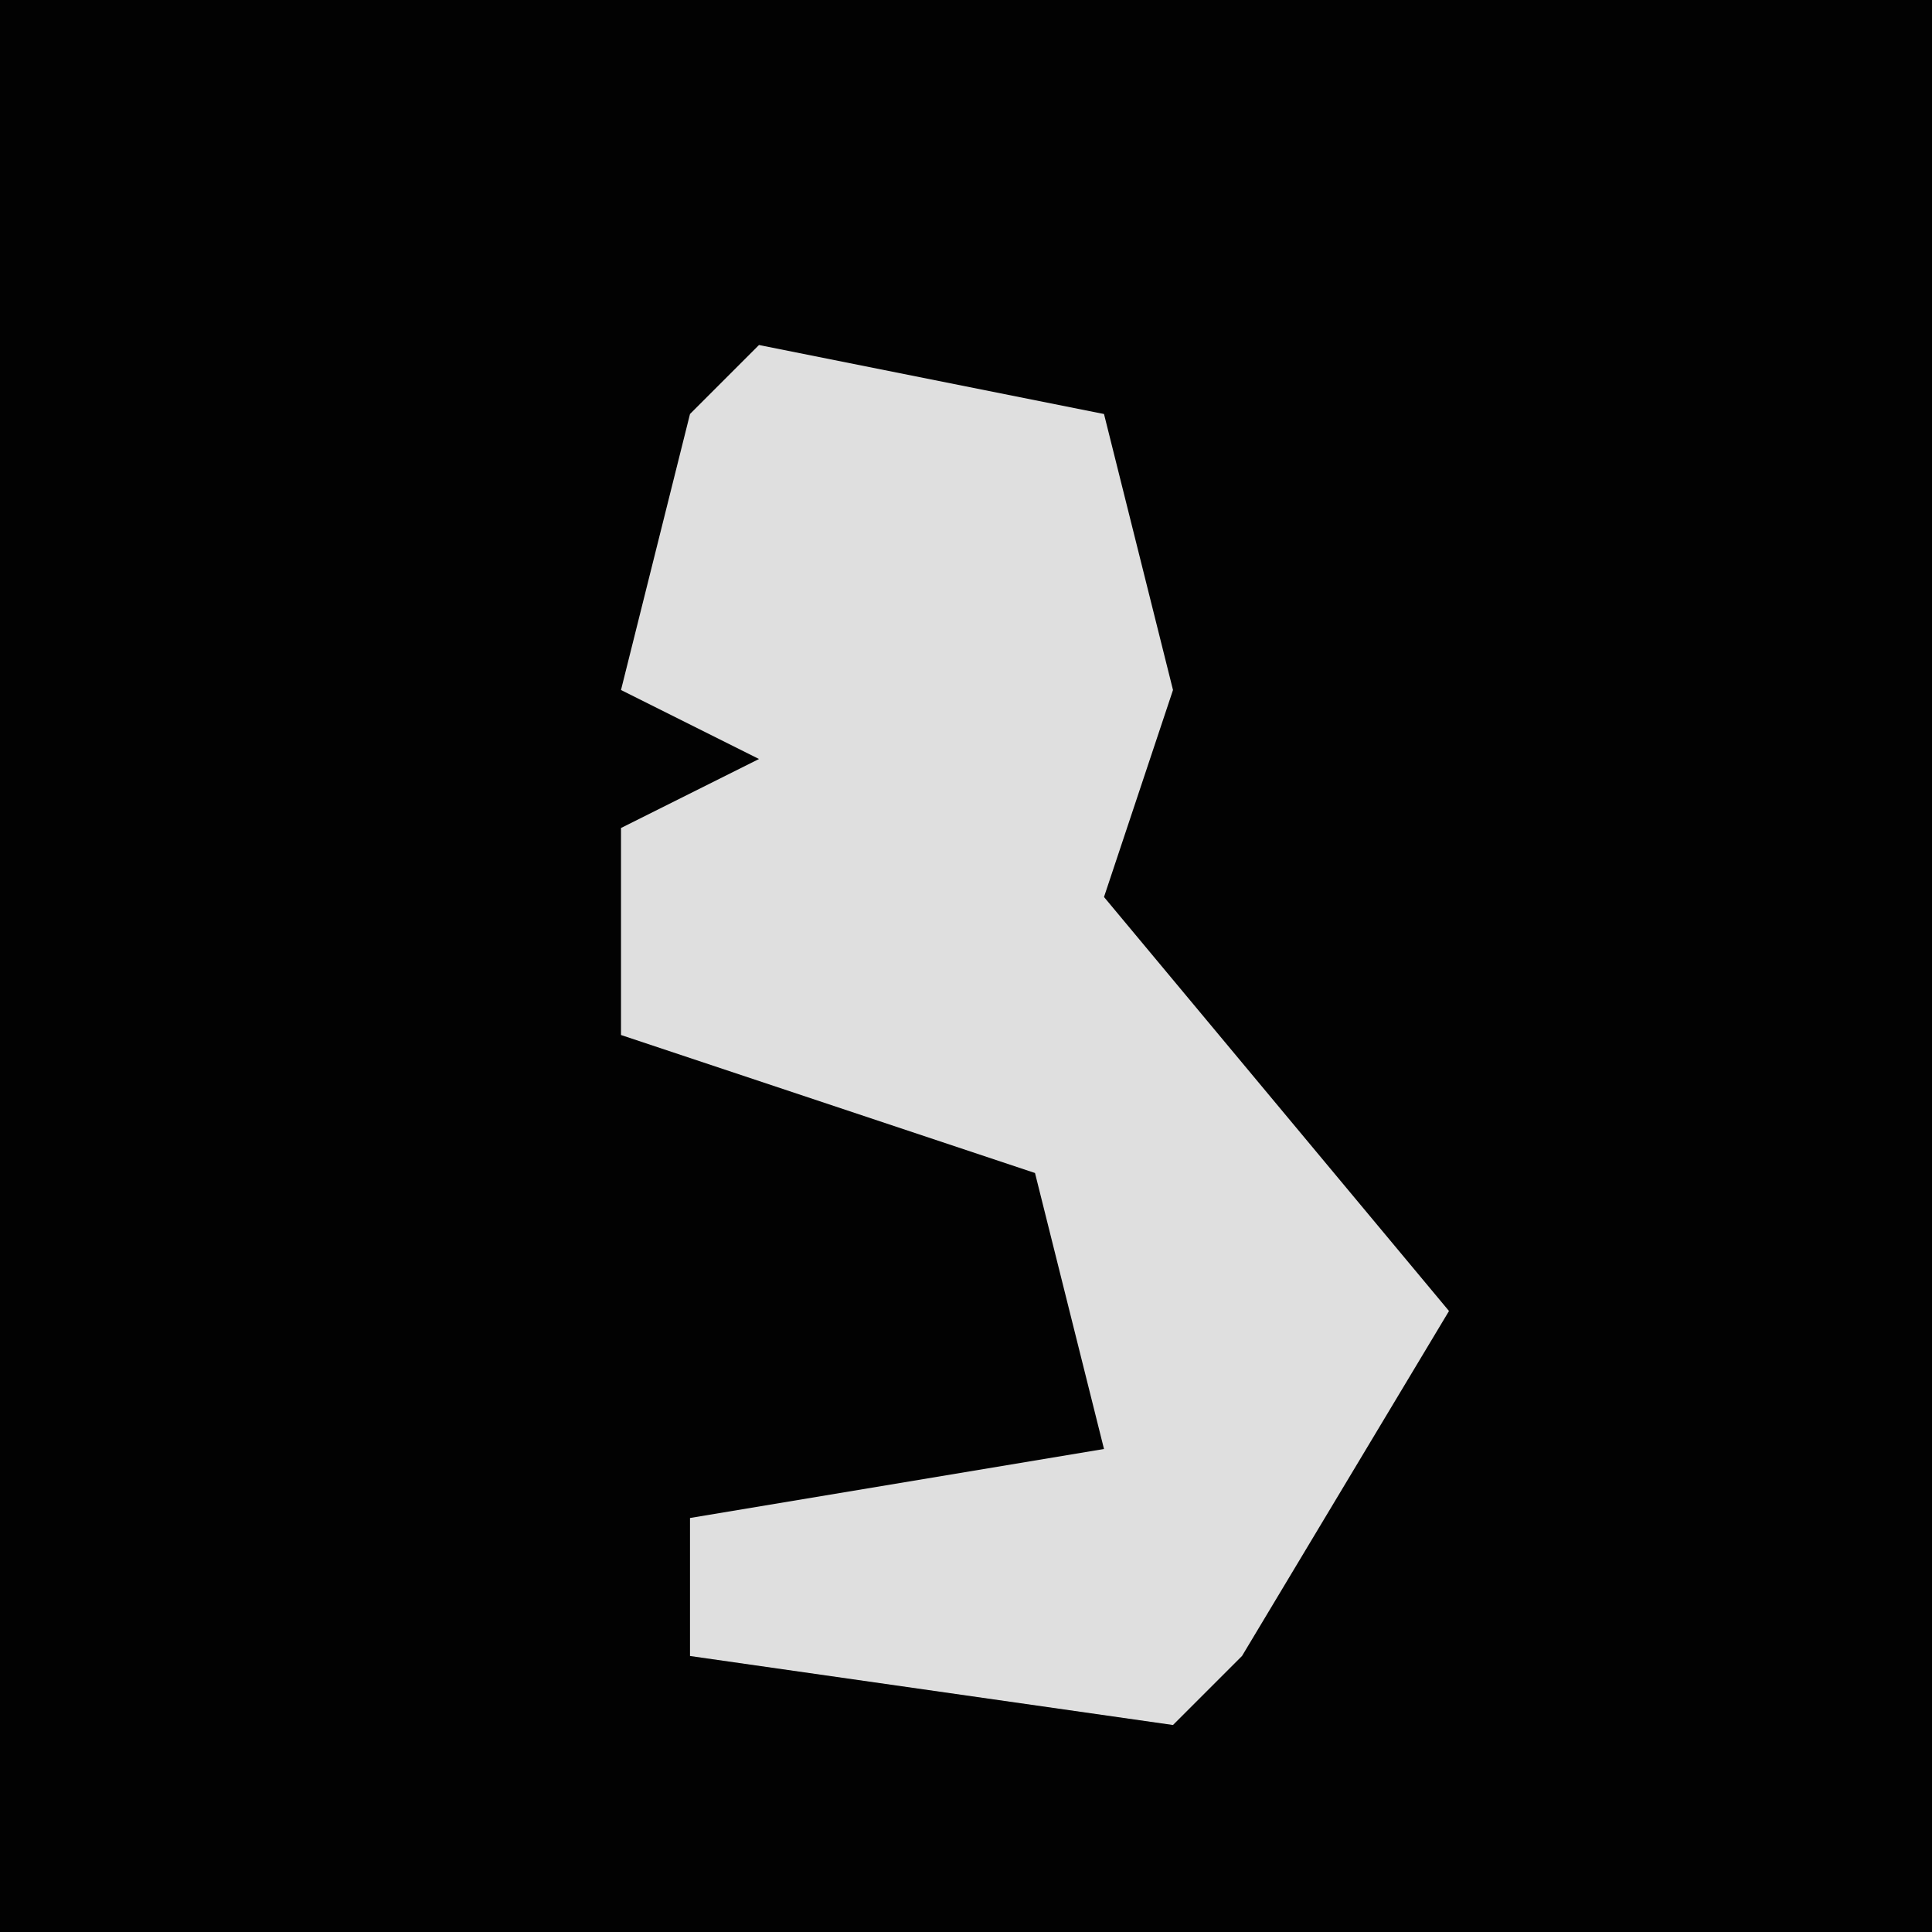 <?xml version="1.0" encoding="UTF-8"?>
<svg version="1.1" xmlns="http://www.w3.org/2000/svg" width="28" height="28">
<path d="M0,0 L28,0 L28,28 L0,28 Z " fill="#020202" transform="translate(0,0)"/>
<path d="M0,0 L5,1 L6,5 L5,8 L10,14 L7,19 L6,20 L-1,19 L-1,17 L5,16 L4,12 L-2,10 L-2,7 L0,6 L-2,5 L-1,1 Z " fill="#DFDFDF" transform="translate(11,5)"/>
</svg>
